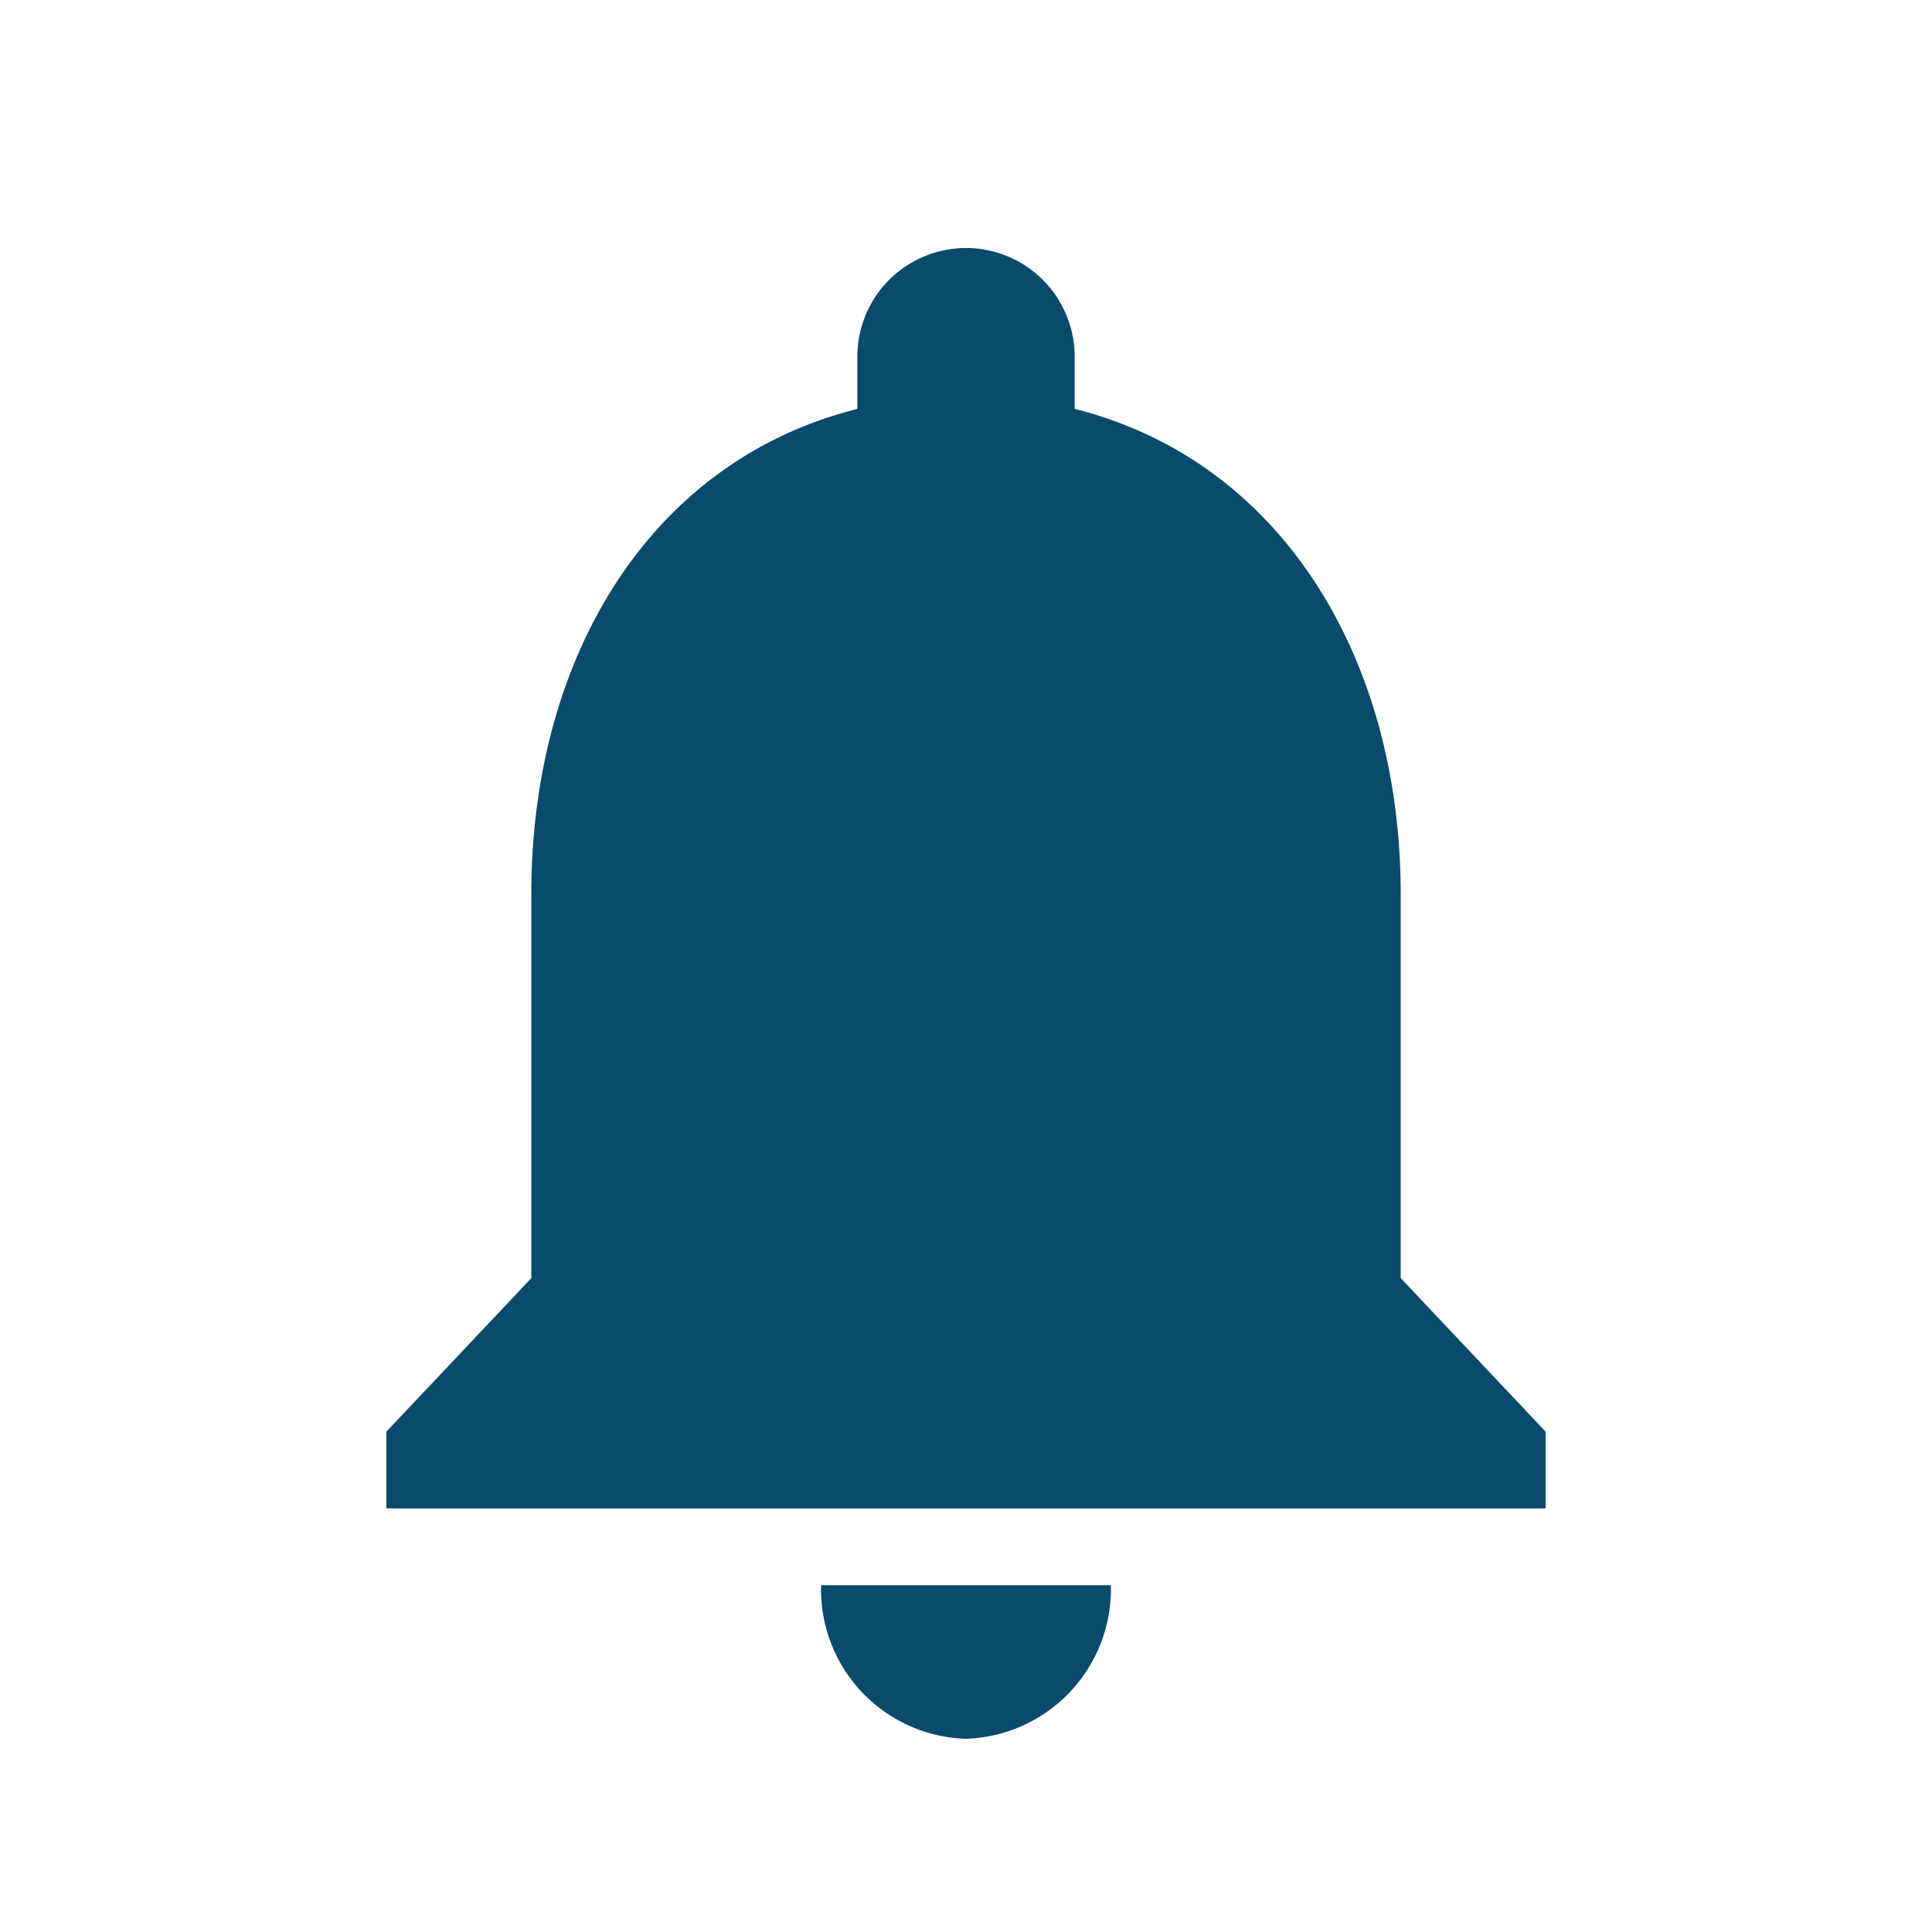 <svg xmlns="http://www.w3.org/2000/svg" width="32" height="32" viewBox="0 0 32 32">
  <g id="グループ_2762" data-name="グループ 2762" transform="translate(-1684.667 -16)">
    <g id="baseline-notification_important-24px" transform="translate(1684.667 16)">
      <path id="パス_11354" data-name="パス 11354" d="M20.8,19.669V13.31c0-3.9-1.968-7.173-5.4-8.038V4.408a1.8,1.8,0,1,0-3.6,0v.865c-3.444.865-5.4,4.121-5.4,8.038v6.359L4,22.212v1.272H23.2V22.212Zm-6,0H12.4V17.125h2.4Zm0-5.087H12.4V9.495h2.4ZM13.6,27.3A2.482,2.482,0,0,0,16,24.756H11.2A2.474,2.474,0,0,0,13.6,27.3Z" transform="translate(2.4 1.5)" fill="#0a4b6d"/>
      <path id="パス_11355" data-name="パス 11355" d="M0,0H32V32H0Z" fill="none"/>
    </g>
    <rect id="長方形_202" data-name="長方形 202" width="7" height="13" transform="translate(1698 26)" fill="#0a4b6d"/>
  </g>
</svg>
